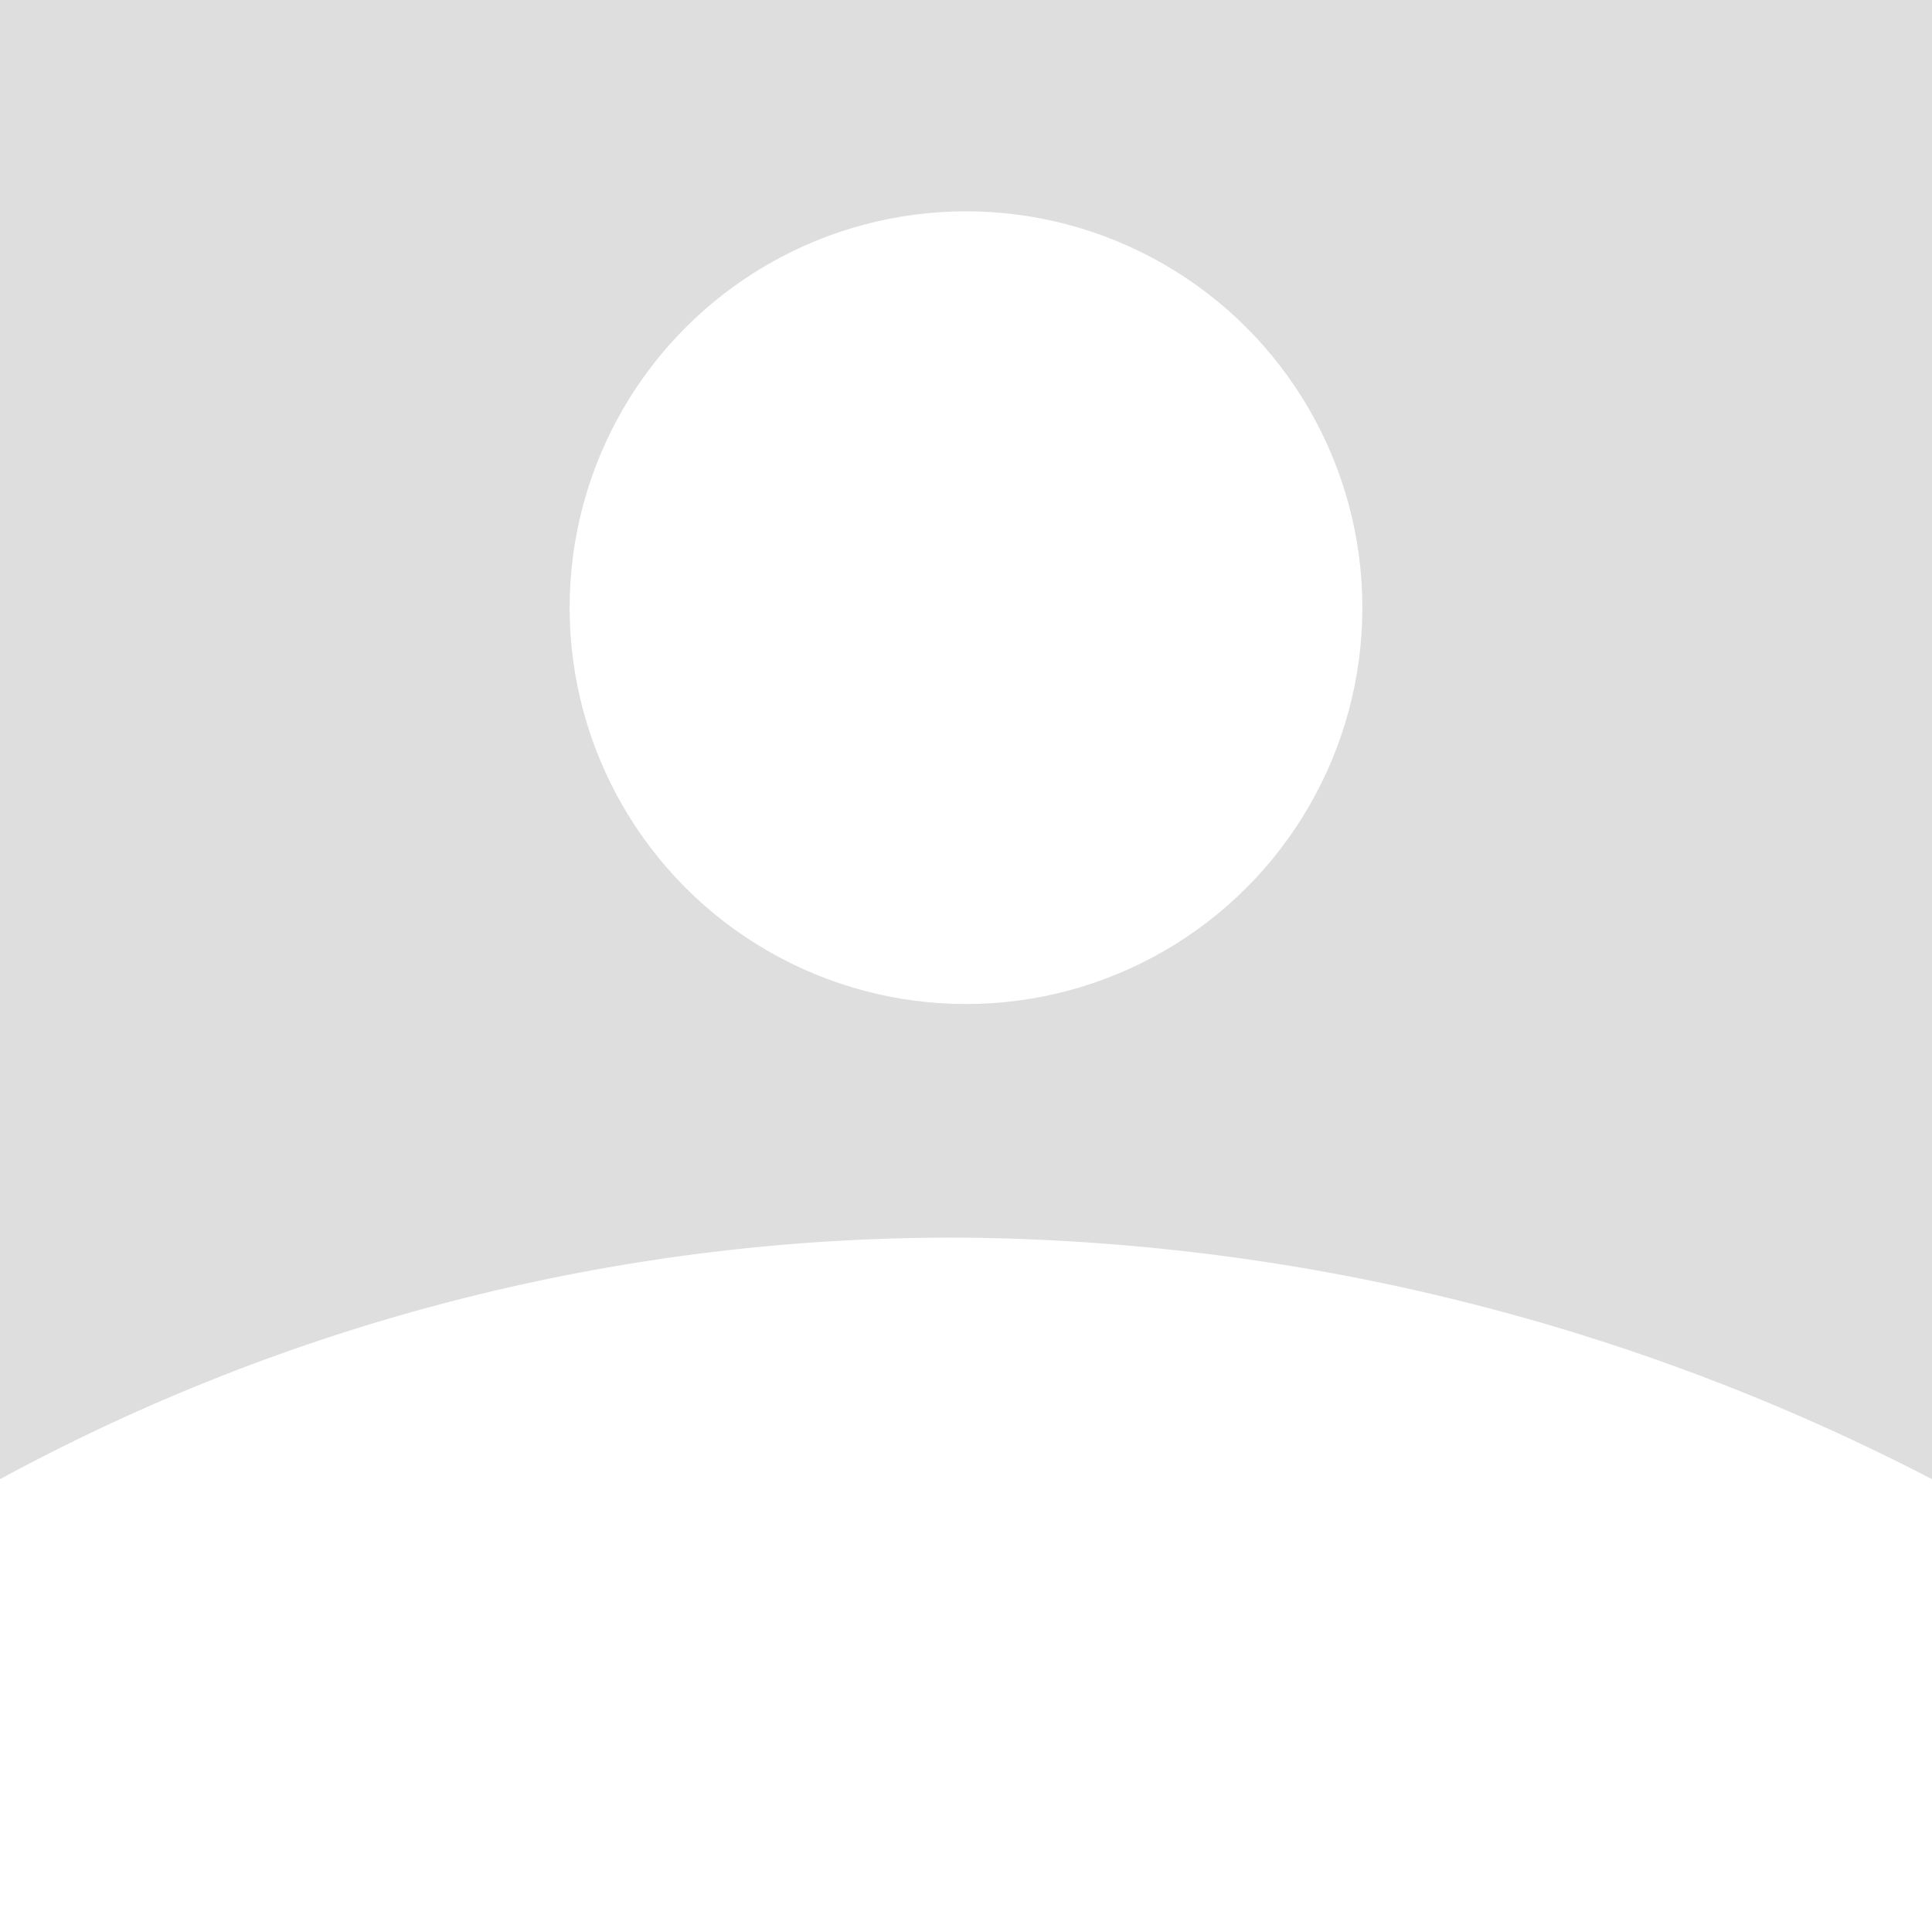 <svg xmlns="http://www.w3.org/2000/svg" viewBox="0 0 64 64"><defs><style>.a{fill:#dedede;}.b{fill:#fff;}</style></defs><title>source</title><rect class="a" width="64" height="64"/><path class="b" d="M64,64H0V49a66.1,66.1,0,0,1,32-8,71.1,71.1,0,0,1,32,8Z"/><circle class="b" cx="32" cy="20.13" r="13.13"/></svg>